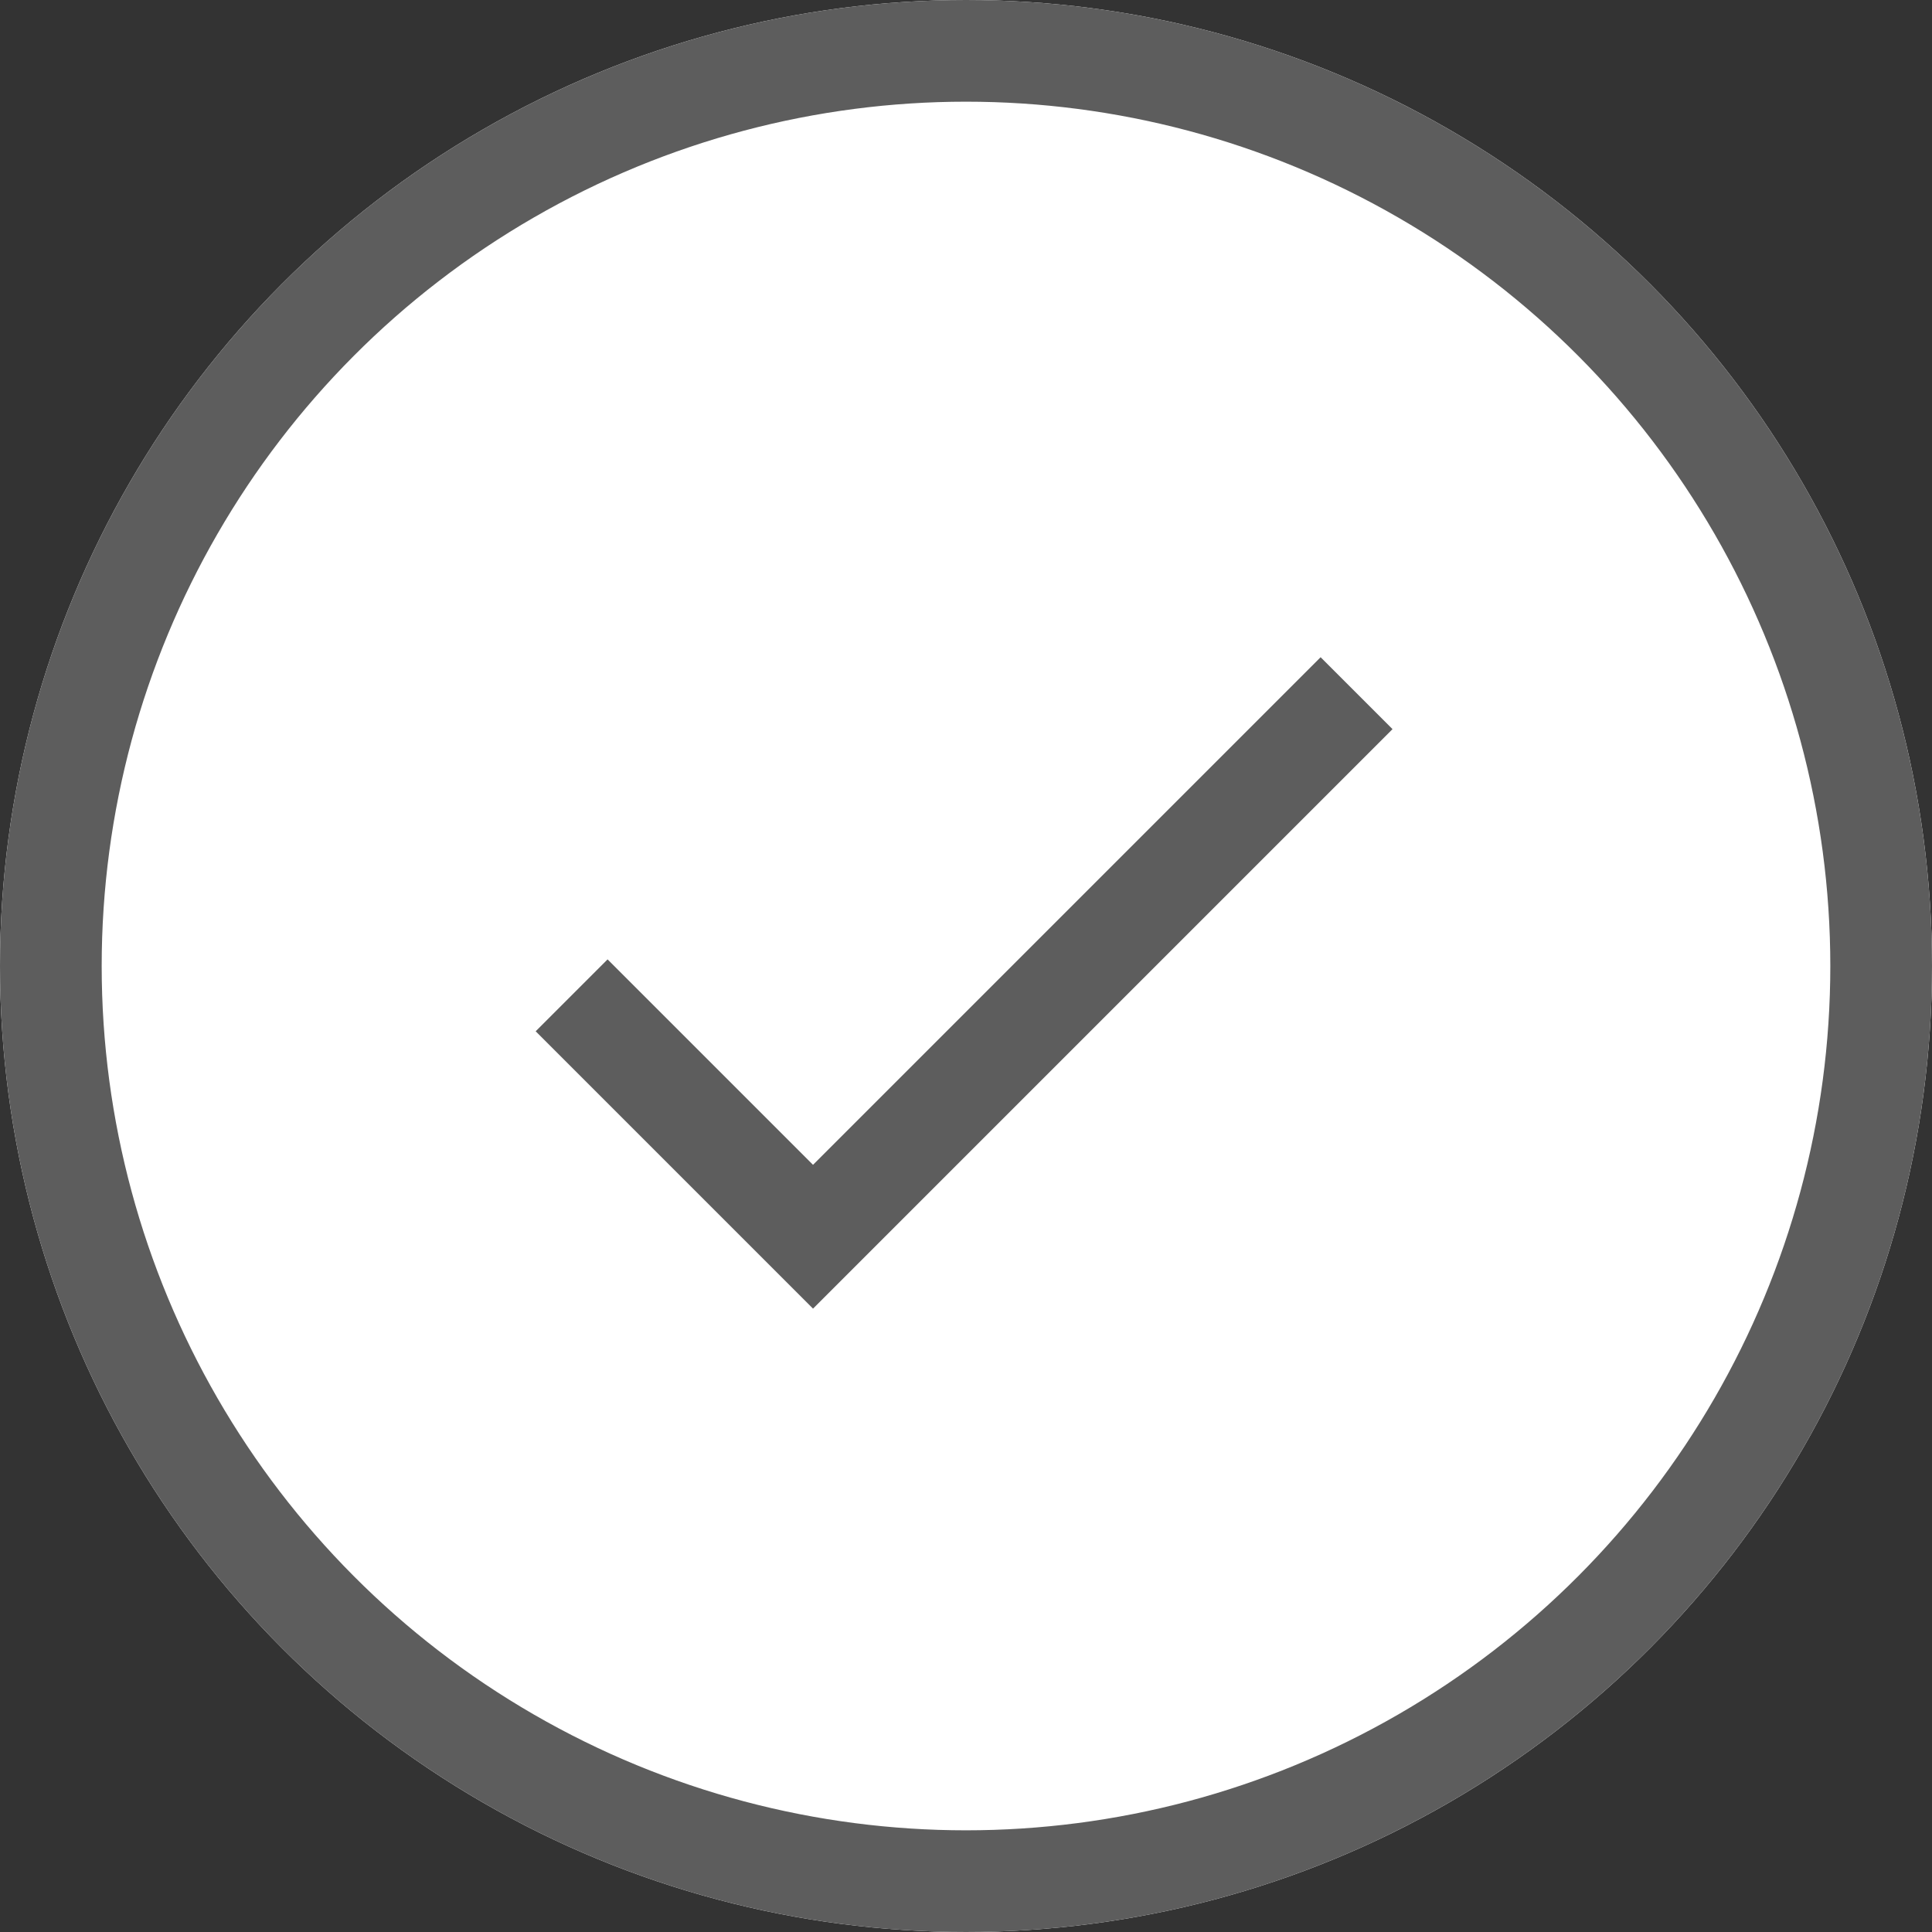 <svg xmlns="http://www.w3.org/2000/svg" viewBox="-20314 9820 38 38"><rect x="-20314" y="9820" width="38" height="38" fill="#333333" stroke="none"/><defs><style>.a{fill:#fff;}.a,.b{stroke:#5d5d5d;stroke-width:2px;}.b,.d{fill:none;}.c{stroke:none;}</style></defs><g transform="translate(-2595)"><g class="a" transform="translate(-17719 9820)"><circle class="c" cx="19" cy="19" r="19"/><circle class="d" cx="19" cy="19" r="18"/></g><path class="b" d="M7095.8,10302.834l4.748,4.748,10.691-10.691" transform="translate(-24803.557 -463.257)"/></g></svg>